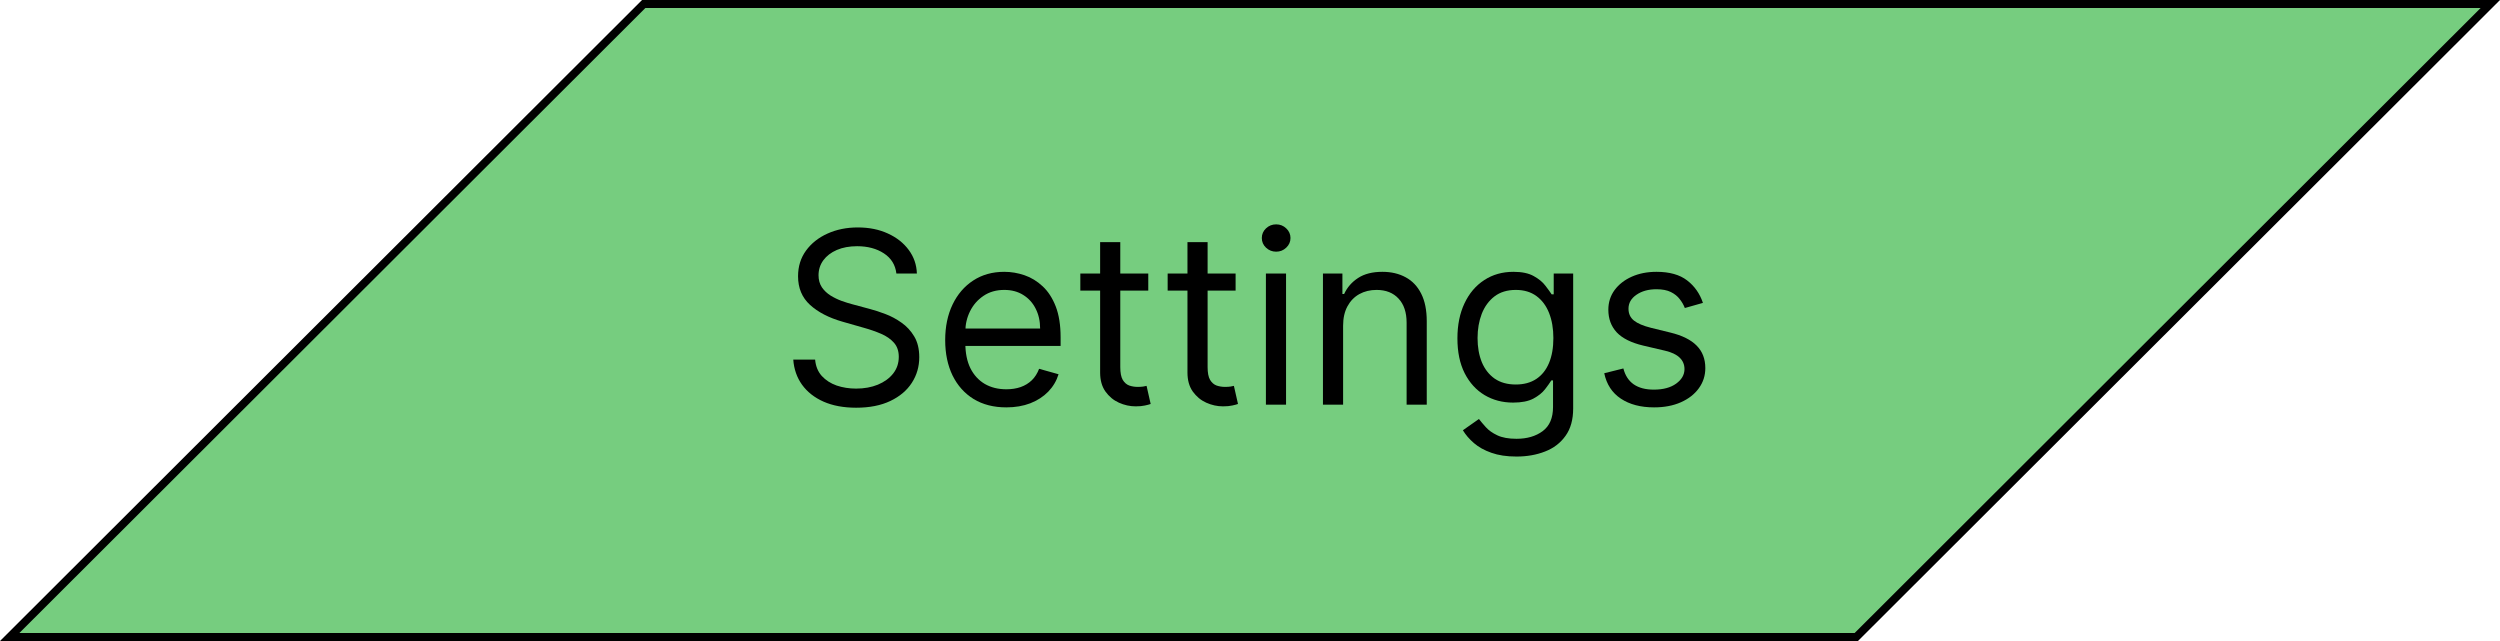 <svg width="312" height="80" viewBox="0 0 312 80" fill="none" xmlns="http://www.w3.org/2000/svg">
<path d="M1.208 79.5L80.335 0.5H310.792L231.665 79.5H1.208Z" fill="#76CD7F" stroke="black"/>
<path d="M111.869 34.136C111.741 33.057 111.223 32.219 110.314 31.622C109.405 31.026 108.29 30.727 106.969 30.727C106.003 30.727 105.158 30.884 104.433 31.196C103.716 31.509 103.155 31.938 102.75 32.485C102.352 33.032 102.153 33.653 102.153 34.349C102.153 34.932 102.292 35.432 102.569 35.852C102.853 36.264 103.215 36.608 103.656 36.885C104.096 37.155 104.558 37.379 105.04 37.556C105.523 37.727 105.967 37.865 106.372 37.972L108.588 38.568C109.156 38.717 109.788 38.923 110.484 39.186C111.188 39.449 111.859 39.807 112.498 40.262C113.144 40.709 113.677 41.285 114.096 41.988C114.515 42.691 114.724 43.554 114.724 44.577C114.724 45.756 114.415 46.821 113.798 47.773C113.187 48.724 112.292 49.481 111.113 50.042C109.941 50.603 108.517 50.883 106.841 50.883C105.278 50.883 103.925 50.631 102.782 50.127C101.646 49.623 100.751 48.92 100.097 48.018C99.451 47.116 99.085 46.068 99 44.875H101.727C101.798 45.699 102.075 46.381 102.558 46.92C103.048 47.453 103.666 47.851 104.412 48.114C105.165 48.369 105.974 48.497 106.841 48.497C107.849 48.497 108.755 48.334 109.558 48.007C110.36 47.673 110.996 47.212 111.464 46.622C111.933 46.026 112.168 45.33 112.168 44.534C112.168 43.81 111.965 43.22 111.56 42.766C111.156 42.311 110.623 41.942 109.962 41.658C109.302 41.374 108.588 41.125 107.821 40.912L105.136 40.145C103.432 39.655 102.082 38.955 101.088 38.046C100.094 37.137 99.597 35.947 99.597 34.477C99.597 33.256 99.927 32.19 100.587 31.281C101.255 30.365 102.15 29.655 103.272 29.151C104.401 28.639 105.662 28.384 107.054 28.384C108.46 28.384 109.71 28.636 110.804 29.14C111.898 29.637 112.764 30.319 113.403 31.185C114.05 32.052 114.391 33.035 114.426 34.136H111.869Z" fill="black"/>
<path d="M125.588 50.841C124.012 50.841 122.651 50.493 121.508 49.797C120.372 49.094 119.494 48.114 118.877 46.856C118.266 45.592 117.96 44.122 117.96 42.446C117.96 40.77 118.266 39.293 118.877 38.014C119.494 36.729 120.354 35.727 121.455 35.01C122.563 34.285 123.855 33.923 125.333 33.923C126.185 33.923 127.026 34.065 127.857 34.349C128.688 34.633 129.445 35.095 130.127 35.734C130.808 36.367 131.352 37.205 131.757 38.249C132.161 39.293 132.364 40.578 132.364 42.105V43.17H119.75V40.997H129.807C129.807 40.074 129.622 39.25 129.253 38.526C128.891 37.801 128.372 37.229 127.698 36.81C127.03 36.391 126.242 36.182 125.333 36.182C124.331 36.182 123.465 36.43 122.733 36.928C122.009 37.418 121.451 38.057 121.061 38.845C120.67 39.633 120.475 40.479 120.475 41.381V42.83C120.475 44.065 120.688 45.113 121.114 45.972C121.547 46.825 122.147 47.474 122.914 47.922C123.681 48.362 124.573 48.582 125.588 48.582C126.249 48.582 126.845 48.49 127.378 48.305C127.918 48.114 128.383 47.83 128.774 47.453C129.164 47.07 129.466 46.594 129.679 46.026L132.108 46.707C131.852 47.531 131.423 48.256 130.819 48.881C130.215 49.499 129.47 49.981 128.582 50.33C127.694 50.67 126.696 50.841 125.588 50.841Z" fill="black"/>
<path d="M143.305 34.136V36.267H134.825V34.136H143.305ZM137.296 30.216H139.811V45.812C139.811 46.523 139.914 47.055 140.119 47.41C140.333 47.758 140.602 47.993 140.929 48.114C141.263 48.227 141.615 48.284 141.984 48.284C142.261 48.284 142.488 48.27 142.666 48.242C142.843 48.206 142.985 48.178 143.092 48.156L143.603 50.415C143.433 50.479 143.195 50.543 142.889 50.606C142.584 50.678 142.197 50.713 141.728 50.713C141.018 50.713 140.322 50.56 139.64 50.255C138.965 49.95 138.404 49.484 137.957 48.859C137.517 48.234 137.296 47.446 137.296 46.494V30.216Z" fill="black"/>
<path d="M154.203 34.136V36.267H145.723V34.136H154.203ZM148.195 30.216H150.709V45.812C150.709 46.523 150.812 47.055 151.018 47.41C151.231 47.758 151.501 47.993 151.828 48.114C152.161 48.227 152.513 48.284 152.882 48.284C153.159 48.284 153.387 48.27 153.564 48.242C153.742 48.206 153.884 48.178 153.99 48.156L154.502 50.415C154.331 50.479 154.093 50.543 153.788 50.606C153.482 50.678 153.095 50.713 152.627 50.713C151.916 50.713 151.22 50.56 150.539 50.255C149.864 49.95 149.303 49.484 148.855 48.859C148.415 48.234 148.195 47.446 148.195 46.494V30.216Z" fill="black"/>
<path d="M157.985 50.5V34.136H160.499V50.5H157.985ZM159.264 31.409C158.774 31.409 158.351 31.242 157.996 30.908C157.648 30.575 157.474 30.173 157.474 29.704C157.474 29.236 157.648 28.834 157.996 28.501C158.351 28.167 158.774 28 159.264 28C159.754 28 160.173 28.167 160.521 28.501C160.876 28.834 161.053 29.236 161.053 29.704C161.053 30.173 160.876 30.575 160.521 30.908C160.173 31.242 159.754 31.409 159.264 31.409Z" fill="black"/>
<path d="M167.619 40.656V50.5H165.104V34.136H167.533V36.693H167.746C168.13 35.862 168.712 35.195 169.494 34.69C170.275 34.179 171.283 33.923 172.519 33.923C173.627 33.923 174.597 34.151 175.428 34.605C176.259 35.053 176.905 35.734 177.366 36.651C177.828 37.56 178.059 38.71 178.059 40.102V50.5H175.545V40.273C175.545 38.987 175.211 37.986 174.543 37.269C173.876 36.544 172.96 36.182 171.795 36.182C170.992 36.182 170.275 36.356 169.643 36.704C169.018 37.052 168.524 37.56 168.162 38.227C167.8 38.895 167.619 39.705 167.619 40.656Z" fill="black"/>
<path d="M189.258 56.977C188.044 56.977 187 56.821 186.126 56.508C185.253 56.203 184.525 55.798 183.942 55.294C183.367 54.797 182.909 54.264 182.568 53.696L184.571 52.29C184.798 52.588 185.086 52.929 185.434 53.312C185.782 53.703 186.258 54.041 186.861 54.325C187.472 54.616 188.271 54.761 189.258 54.761C190.579 54.761 191.67 54.442 192.529 53.803C193.388 53.163 193.818 52.162 193.818 50.798V47.474H193.605C193.42 47.773 193.158 48.142 192.817 48.582C192.483 49.016 192 49.403 191.368 49.744C190.743 50.077 189.898 50.244 188.832 50.244C187.511 50.244 186.325 49.932 185.274 49.307C184.23 48.682 183.403 47.773 182.792 46.58C182.188 45.386 181.886 43.938 181.886 42.233C181.886 40.557 182.181 39.097 182.77 37.854C183.36 36.604 184.18 35.639 185.231 34.957C186.283 34.268 187.497 33.923 188.875 33.923C189.94 33.923 190.785 34.101 191.41 34.456C192.042 34.804 192.525 35.202 192.859 35.649C193.2 36.09 193.463 36.452 193.648 36.736H193.903V34.136H196.332V50.969C196.332 52.375 196.013 53.519 195.373 54.399C194.741 55.287 193.889 55.937 192.817 56.349C191.751 56.768 190.565 56.977 189.258 56.977ZM189.173 47.986C190.182 47.986 191.034 47.755 191.73 47.293C192.426 46.832 192.955 46.168 193.317 45.301C193.68 44.435 193.861 43.398 193.861 42.19C193.861 41.011 193.683 39.971 193.328 39.069C192.973 38.167 192.447 37.46 191.751 36.949C191.055 36.438 190.196 36.182 189.173 36.182C188.108 36.182 187.22 36.452 186.51 36.992C185.807 37.531 185.278 38.256 184.922 39.165C184.574 40.074 184.4 41.082 184.4 42.19C184.4 43.327 184.578 44.332 184.933 45.205C185.295 46.072 185.828 46.754 186.531 47.251C187.241 47.741 188.122 47.986 189.173 47.986Z" fill="black"/>
<path d="M212.525 37.801L210.267 38.44C210.125 38.064 209.915 37.698 209.638 37.343C209.368 36.981 208.999 36.682 208.53 36.448C208.062 36.214 207.461 36.097 206.73 36.097C205.729 36.097 204.894 36.327 204.226 36.789C203.566 37.244 203.236 37.822 203.236 38.526C203.236 39.151 203.463 39.644 203.917 40.006C204.372 40.369 205.082 40.67 206.048 40.912L208.477 41.508C209.94 41.864 211.03 42.407 211.748 43.139C212.465 43.863 212.824 44.797 212.824 45.94C212.824 46.878 212.554 47.716 212.014 48.455C211.481 49.193 210.736 49.776 209.777 50.202C208.818 50.628 207.703 50.841 206.432 50.841C204.763 50.841 203.381 50.479 202.287 49.754C201.194 49.03 200.501 47.972 200.21 46.58L202.596 45.983C202.824 46.864 203.253 47.524 203.885 47.965C204.525 48.405 205.359 48.625 206.389 48.625C207.561 48.625 208.491 48.376 209.18 47.879C209.876 47.375 210.224 46.771 210.224 46.068C210.224 45.5 210.025 45.024 209.628 44.641C209.23 44.25 208.619 43.959 207.795 43.767L205.068 43.128C203.569 42.773 202.469 42.222 201.765 41.477C201.069 40.724 200.721 39.783 200.721 38.653C200.721 37.73 200.981 36.913 201.499 36.203C202.025 35.493 202.738 34.935 203.64 34.531C204.55 34.126 205.579 33.923 206.73 33.923C208.349 33.923 209.621 34.278 210.544 34.989C211.474 35.699 212.135 36.636 212.525 37.801Z" fill="black"/>
</svg>
